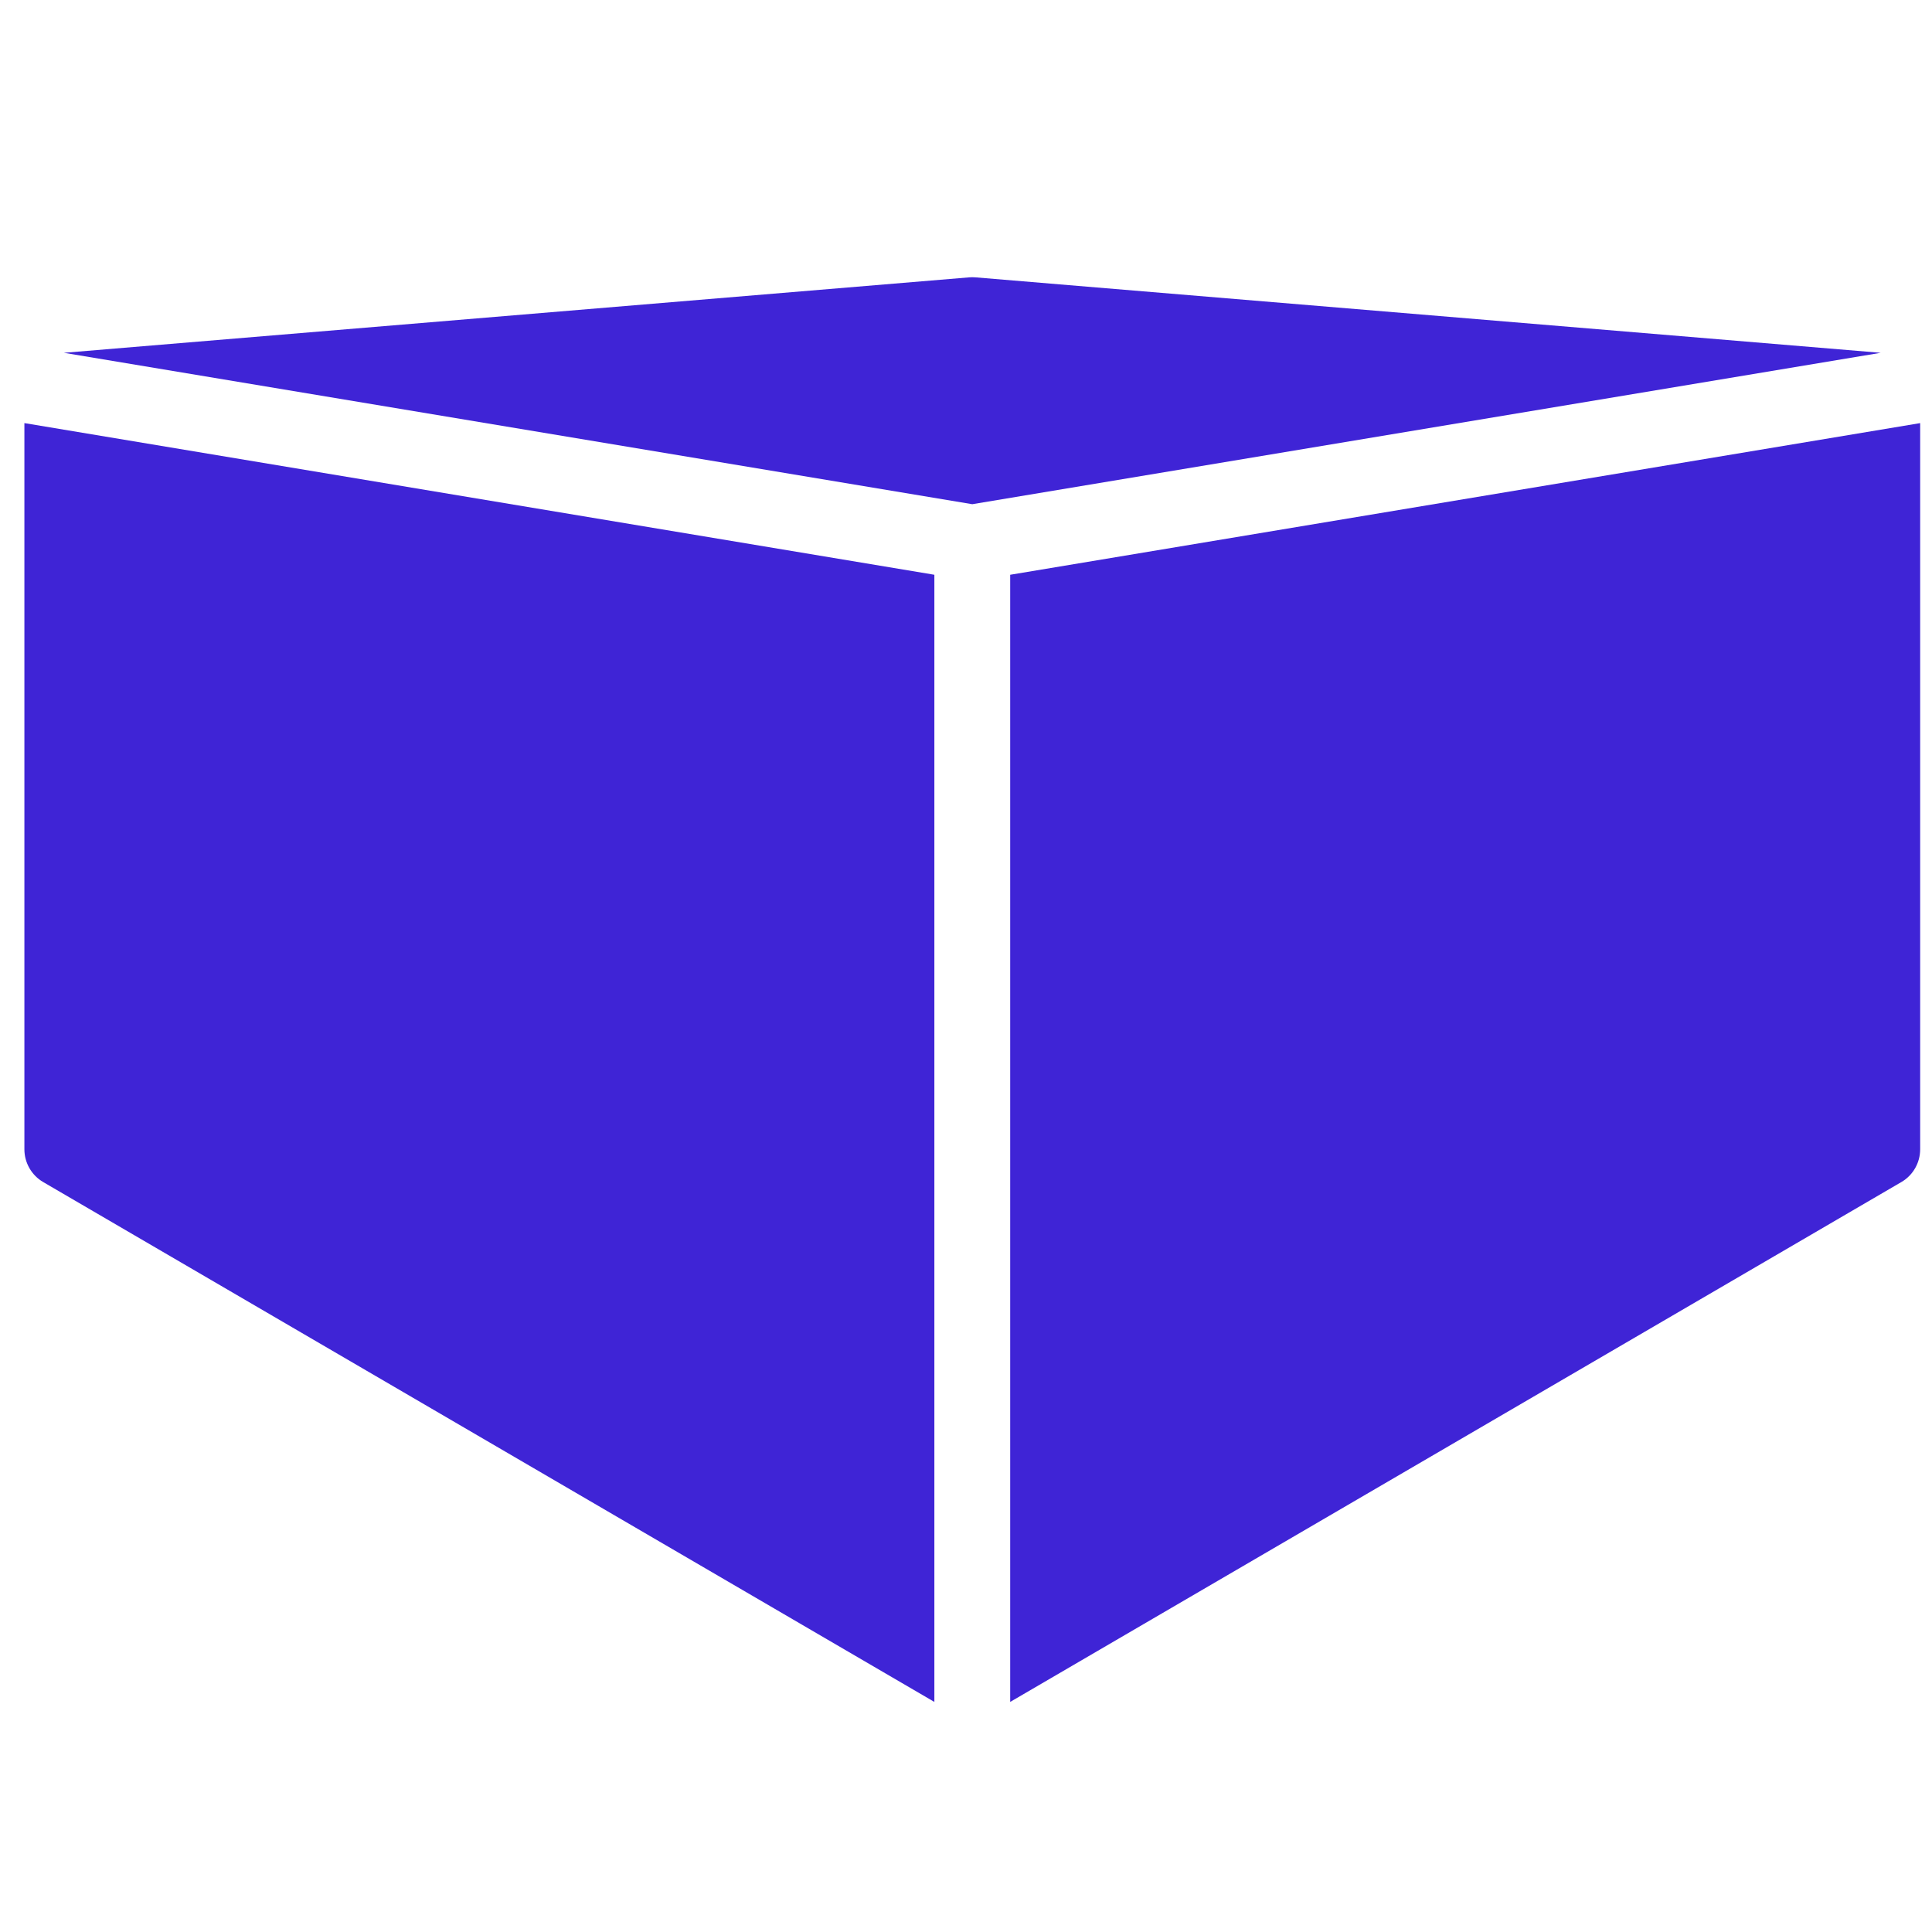 <?xml version="1.0" encoding="UTF-8" standalone="no"?>
<!-- Created with Inkscape (http://www.inkscape.org/) -->

<svg
   xmlns:sketch="http://www.bohemiancoding.com/sketch/ns"
   xmlns:dc="http://purl.org/dc/elements/1.1/"
   xmlns:cc="http://creativecommons.org/ns#"
   xmlns:rdf="http://www.w3.org/1999/02/22-rdf-syntax-ns#"
   xmlns:svg="http://www.w3.org/2000/svg"
   xmlns="http://www.w3.org/2000/svg"
   xmlns:sodipodi="http://sodipodi.sourceforge.net/DTD/sodipodi-0.dtd"
   xmlns:inkscape="http://www.inkscape.org/namespaces/inkscape"
   width="8mm"
   height="8mm"
   viewBox="0 0 8 8"
   version="1.1"
   id="svg8"
   inkscape:version="0.92.1 r15371"
   sodipodi:docname="perspective_u.svg">
  <defs
     id="defs2" />
  <sodipodi:namedview
     id="base"
     pagecolor="#ffffff"
     bordercolor="#666666"
     borderopacity="1.0"
     inkscape:pageopacity="0.0"
     inkscape:pageshadow="2"
     inkscape:zoom="11.2"
     inkscape:cx="14.433638"
     inkscape:cy="12.645041"
     inkscape:document-units="mm"
     inkscape:current-layer="layer1"
     showgrid="false"
     inkscape:window-width="1366"
     inkscape:window-height="705"
     inkscape:window-x="-8"
     inkscape:window-y="-8"
     inkscape:window-maximized="1" />
  <g
     inkscape:label="Layer 1"
     inkscape:groupmode="layer"
     id="layer1"
     transform="translate(0,-289)">
    <g
       transform="matrix(0.265,0,0,0.265,11.79,288.943)"
       style="fill:#3f24d6;fill-opacity:1;fill-rule:evenodd;stroke:none;stroke-width:1"
       id="g10"
       sketch:type="MSPage">
      <g
         style="fill:#3f24d6;fill-opacity:1"
         id="g8"
         transform="translate(-135,-45)"
         sketch:type="MSArtboardGroup">
        <path
           inkscape:connector-curvature="0"
           style="fill:#3f24d6;fill-opacity:1"
           id="path6"
           sketch:type="MSShapeGroup"
           d="M 161.999,75.001 H 135.503 c -0.278,0 -0.503,-0.217 -0.503,-0.503 V 48.003 c 0,-1.101 0.632,-1.36 1.418,-0.575 l 26.155,26.155 c 0.783,0.783 0.518,1.418 -0.575,1.418 z M 145.26,61.202 c -0.193,0.193 -0.514,0.186 -0.704,-0.003 -0.195,-0.195 -0.201,-0.506 -0.003,-0.704 l 1.771,-1.771 -1.414,-1.414 -1.057,1.057 c -0.197,0.197 -0.521,0.193 -0.71,0.003 -0.195,-0.195 -0.202,-0.505 0.003,-0.71 l 1.057,-1.057 -1.414,-1.414 -1.771,1.771 c -0.193,0.193 -0.514,0.186 -0.704,-0.003 -0.195,-0.195 -0.201,-0.506 -0.003,-0.704 L 142.081,54.481 136,48.4 v 25.597 l 25.597,-2e-6 -6.081,-6.081 -1.771,1.771 c -0.193,0.193 -0.514,0.186 -0.704,-0.003 -0.195,-0.195 -0.201,-0.506 -0.003,-0.704 l 1.771,-1.771 -1.414,-1.414 -1.057,1.057 c -0.197,0.197 -0.521,0.193 -0.71,0.003 -0.195,-0.195 -0.202,-0.505 0.003,-0.71 l 1.057,-1.057 -1.414,-1.414 -1.771,1.771 c -0.193,0.193 -0.514,0.186 -0.704,-0.003 -0.195,-0.195 -0.201,-0.506 -0.003,-0.704 l 1.771,-1.771 -1.414,-1.414 -1.057,1.057 c -0.197,0.197 -0.521,0.193 -0.71,0.003 -0.195,-0.195 -0.202,-0.505 0.003,-0.71 l 1.057,-1.057 -1.414,-1.414 z m 5.178,9.793 H 139.494 C 139.221,70.995 139,70.762 139,70.501 V 59.557 c 0,-1.103 0.63,-1.367 1.412,-0.584 l 10.61,10.61 c 0.78,0.78 0.51,1.412 -0.584,1.412 z M 140,70.001 V 59.96 l 10.041,10.041 z" />
      </g>
    </g>
    <g
       id="g4526"
       transform="matrix(0.157,0,0,0.157,-0.998,288.107)"
       style="fill:#3f24d6;fill-opacity:1">
      <g
         id="g4505"
         style="fill:#3f24d6;fill-opacity:1">
        <g
           id="g4503"
           style="fill:#3f24d6;fill-opacity:1">
          <path
             id="path4497"
             d="m 32,18.986 23.959,-3.993 -23.876,-1.99 c -0.056,-0.005 -0.11,-0.005 -0.166,0 l -23.876,1.99 z"
             inkscape:connector-curvature="0"
             style="fill:#3f24d6;fill-opacity:1" />
          <path
             id="path4499"
             d="m 31,20.847 -24,-4 V 36 c 0,0.355 0.189,0.685 0.496,0.864 L 31,50.575 Z"
             inkscape:connector-curvature="0"
             style="fill:#3f24d6;fill-opacity:1" />
          <path
             id="path4501"
             d="M 33,20.847 V 50.575 L 56.504,36.864 C 56.812,36.685 57,36.355 57,36 V 16.847 Z"
             inkscape:connector-curvature="0"
             style="fill:#3f24d6;fill-opacity:1" />
        </g>
      </g>
    </g>
  </g>
</svg>

